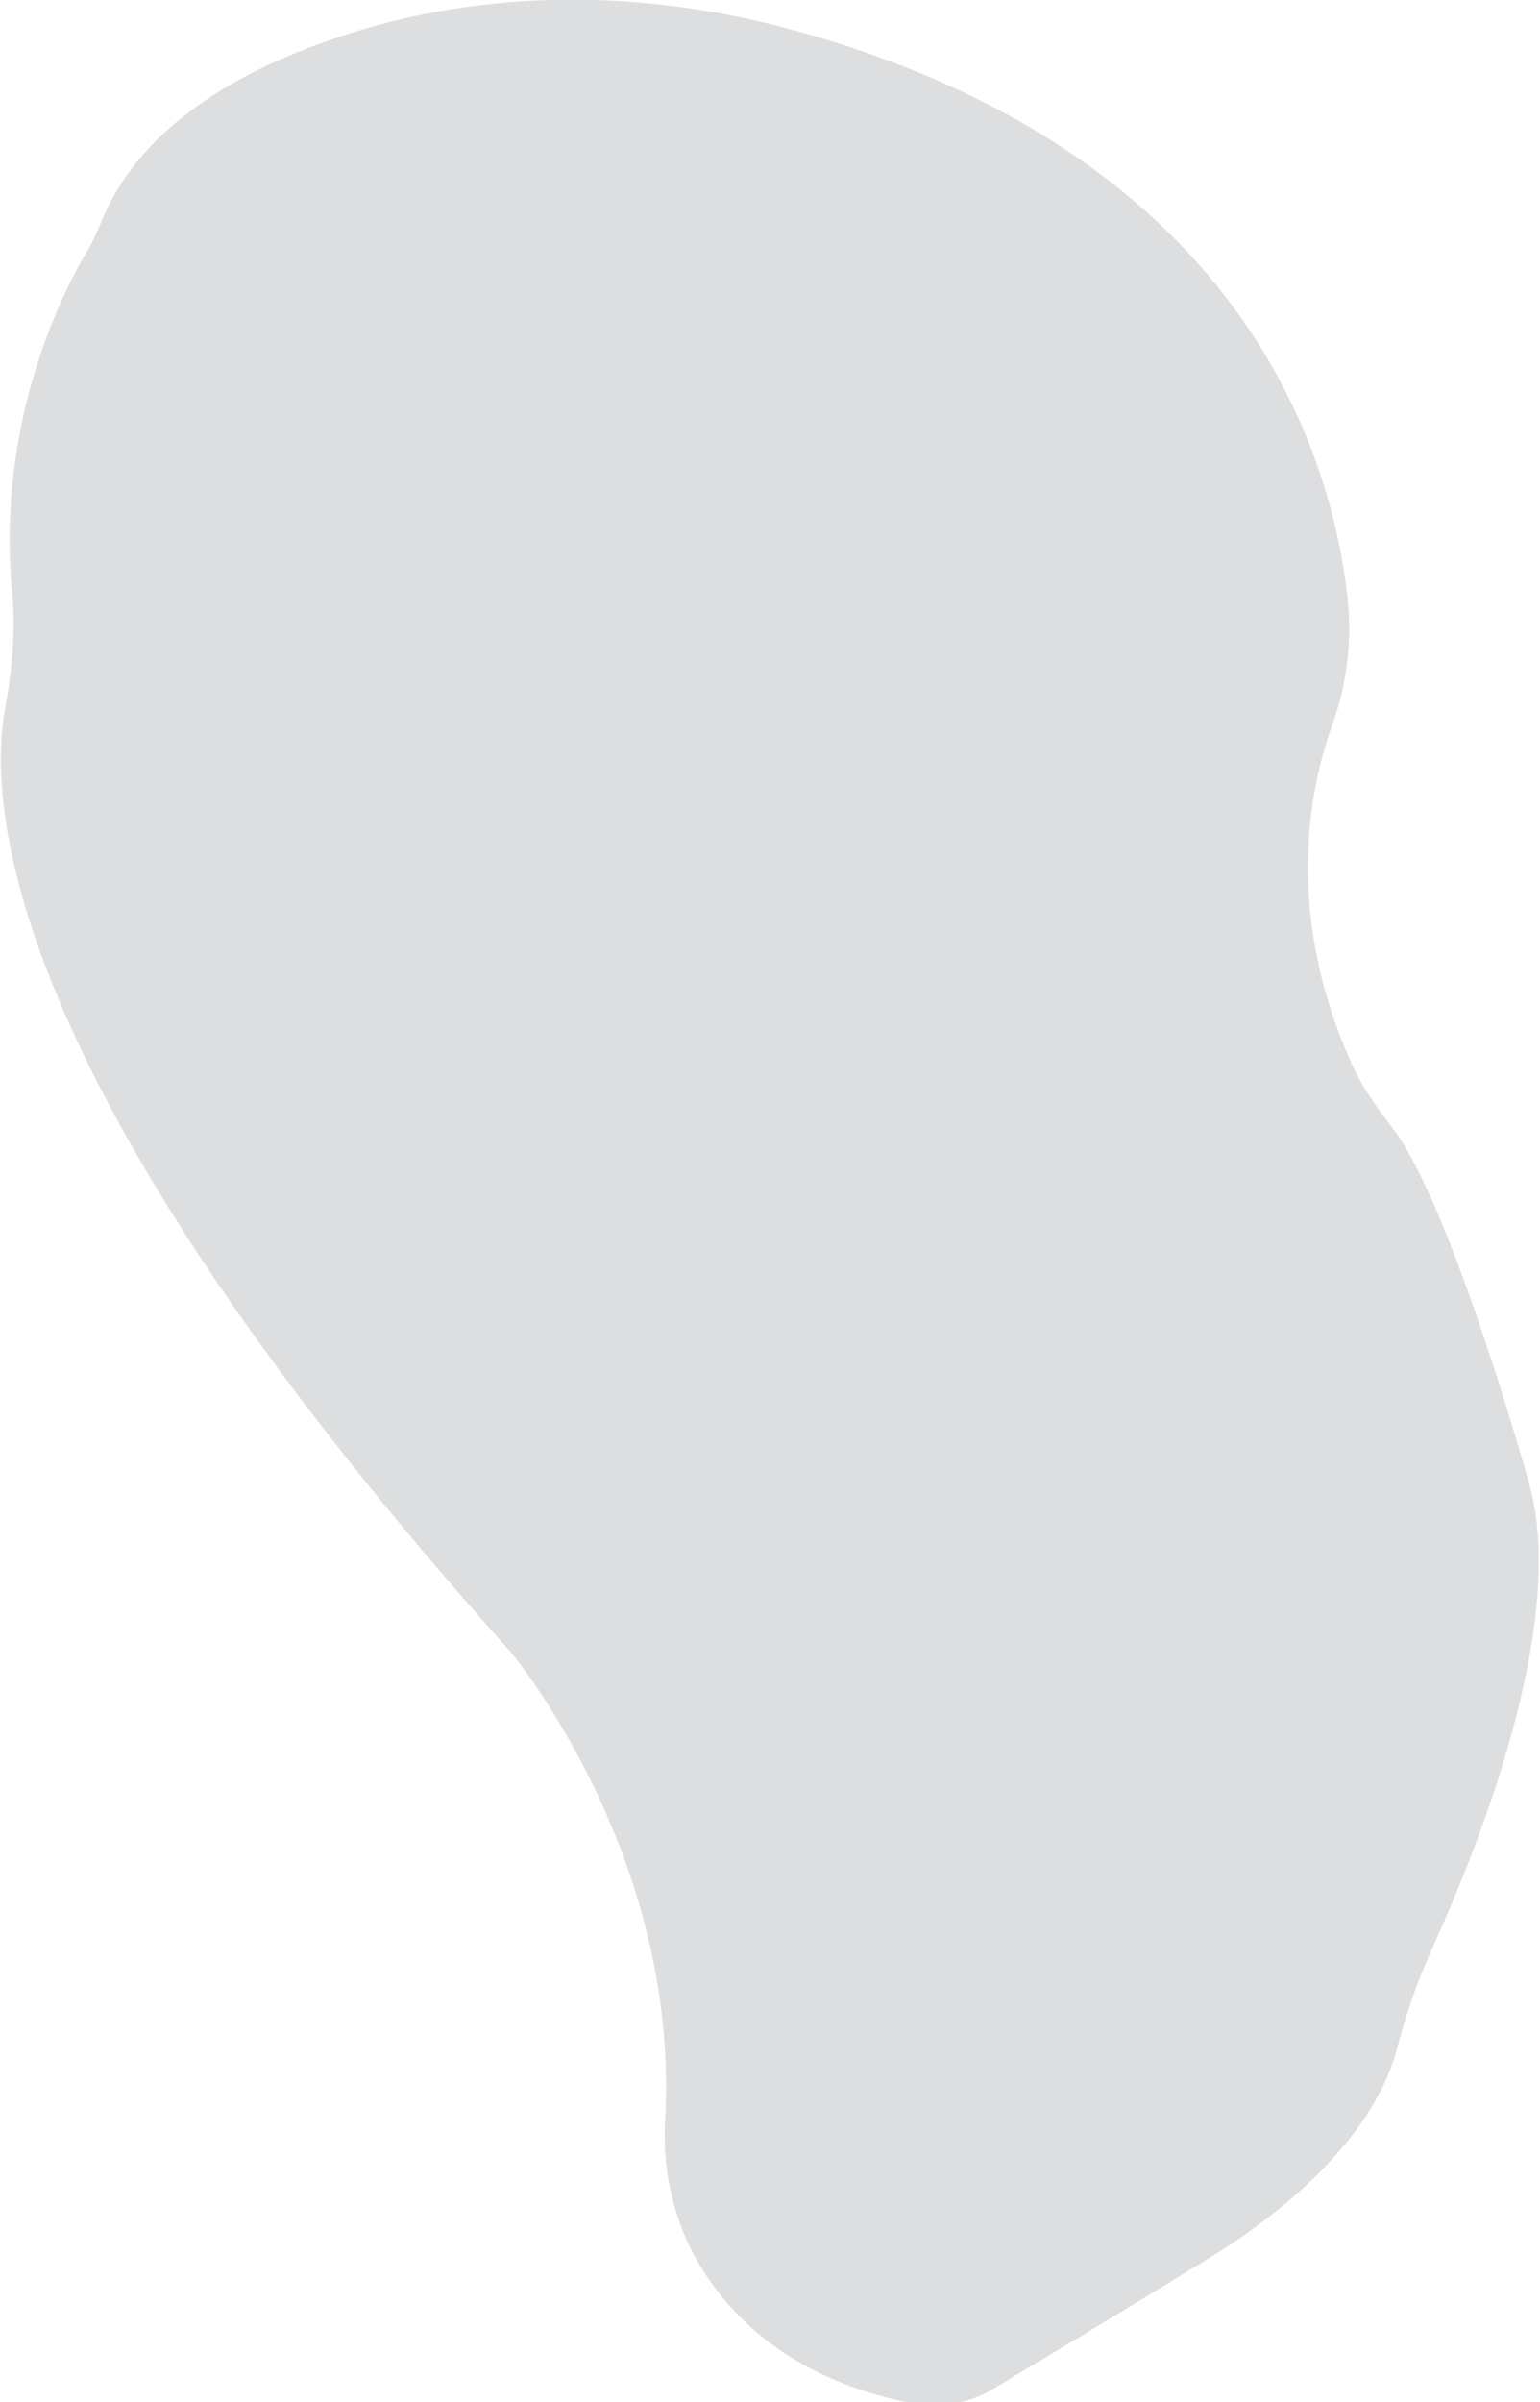 <?xml version="1.0" encoding="utf-8"?>
<!-- Generator: Adobe Illustrator 19.2.1, SVG Export Plug-In . SVG Version: 6.00 Build 0)  -->
<!DOCTYPE svg PUBLIC "-//W3C//DTD SVG 1.1//EN" "http://www.w3.org/Graphics/SVG/1.1/DTD/svg11.dtd">
<svg xmlns="http://www.w3.org/2000/svg" xmlns:xlink="http://www.w3.org/1999/xlink" version="1.1" id="Layer_1" x="0px" y="0px" viewBox="0 0 88.2 137.5" enable-background="new 0 0 88.2 137.5" xml:space="preserve">
<path opacity="0.5" fill="#BCBEC0" d="M77.2,60.4c-1.7-3.9-3.7-11-0.9-18.9c0.9-2.5,1.2-5.2,0.8-7.9C76,25,70.3,8.2,44.6,1.5  c-8.6-2.2-17.7-2.1-26,0.9C13.2,4.3,7.9,7.5,5.8,12.7c-0.3,0.7-0.6,1.4-1,2c-1.5,2.6-5,9.9-4.1,19.2c0.2,2.2,0,4.4-0.4,6.6  c-1.1,6,0.3,22.1,28.9,54c0,0,9.7,11.5,8.9,26.7c-0.2,3,0.5,6,2,8.5c1.9,3.1,5.3,6.4,11.8,7.8c1.8,0.4,3.7,0.1,5.2-0.9  c2.5-1.5,6.7-4,10.6-6.4c0.4-0.3,0.9-0.5,1.3-0.8c2-1.2,9.3-5.8,11-12.1c0.5-1.9,1.1-3.7,1.9-5.5c2.7-5.9,7.9-18.8,5.7-26.8  c0,0-4.5-16.2-7.9-20.5C78.7,63.2,77.8,61.9,77.2,60.4z"/>
</svg>
